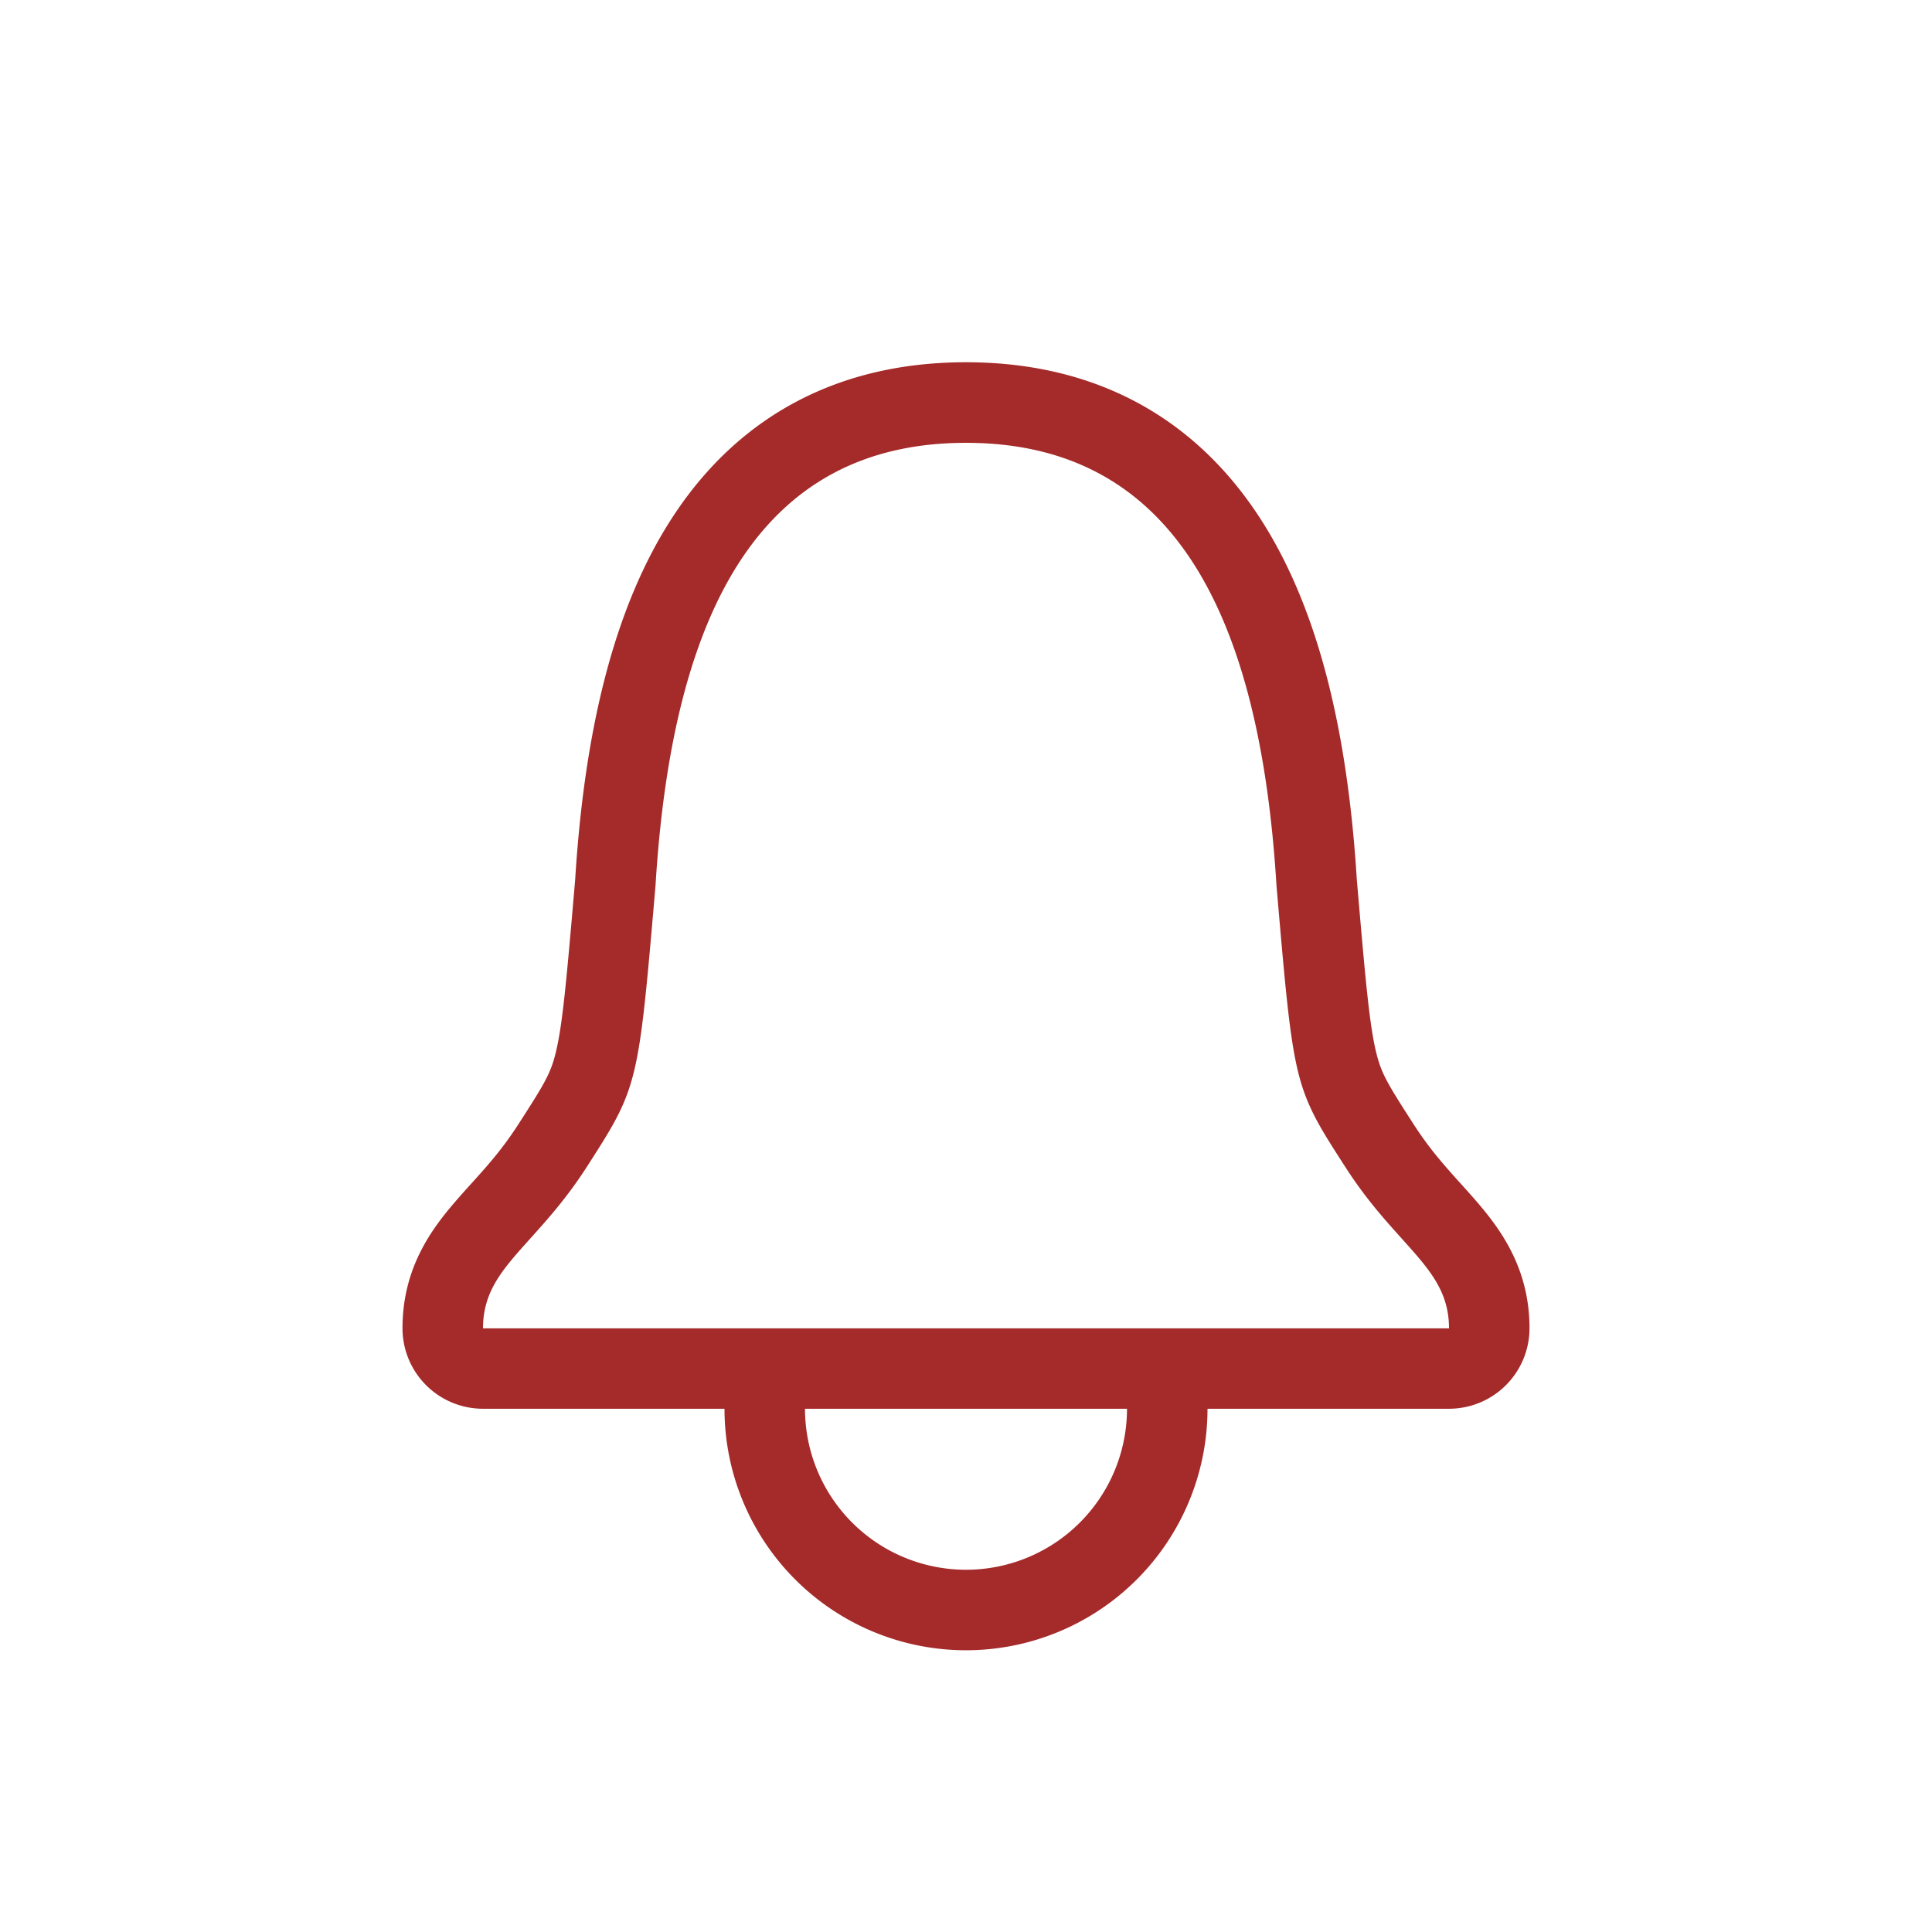 <svg xmlns="http://www.w3.org/2000/svg" width="24" height="24" fill="none" viewBox="0 0 24 24"><path fill="brown" fill-rule="evenodd" d="m6.585 15.388-.101.113c-.286.322-.484.584-.484 1h12c0-.416-.198-.678-.484-1l-.101-.113c-.21-.233-.455-.505-.7-.887-.213-.33-.355-.551-.458-.79-.209-.482-.256-1.035-.4-2.71-.214-3.5-1.357-5.5-3.857-5.5s-3.643 2-3.857 5.5c-.144 1.675-.191 2.227-.4 2.71-.103.239-.245.46-.457.79-.246.382-.491.654-.701.887Zm10.511-2.312c-.083-.341-.131-.862-.241-2.148-.113-1.811-.469-3.392-1.237-4.544C14.8 5.157 13.57 4.5 12 4.5c-1.571 0-2.8.656-3.618 1.883-.768 1.152-1.124 2.733-1.237 4.544-.11 1.286-.158 1.807-.241 2.148-.062.253-.13.373-.46.884-.198.308-.373.504-.57.723-.074.081-.15.166-.232.261-.293.342-.642.822-.642 1.557a1 1 0 0 0 1 1h3a3 3 0 0 0 6 0h3a1 1 0 0 0 1-1c0-.735-.35-1.215-.642-1.557-.082-.095-.158-.18-.232-.261-.197-.22-.372-.415-.57-.723-.33-.511-.398-.63-.46-.884ZM14 17.5h-4a2 2 0 1 0 4 0Z" clip-rule="evenodd"></path></svg>
